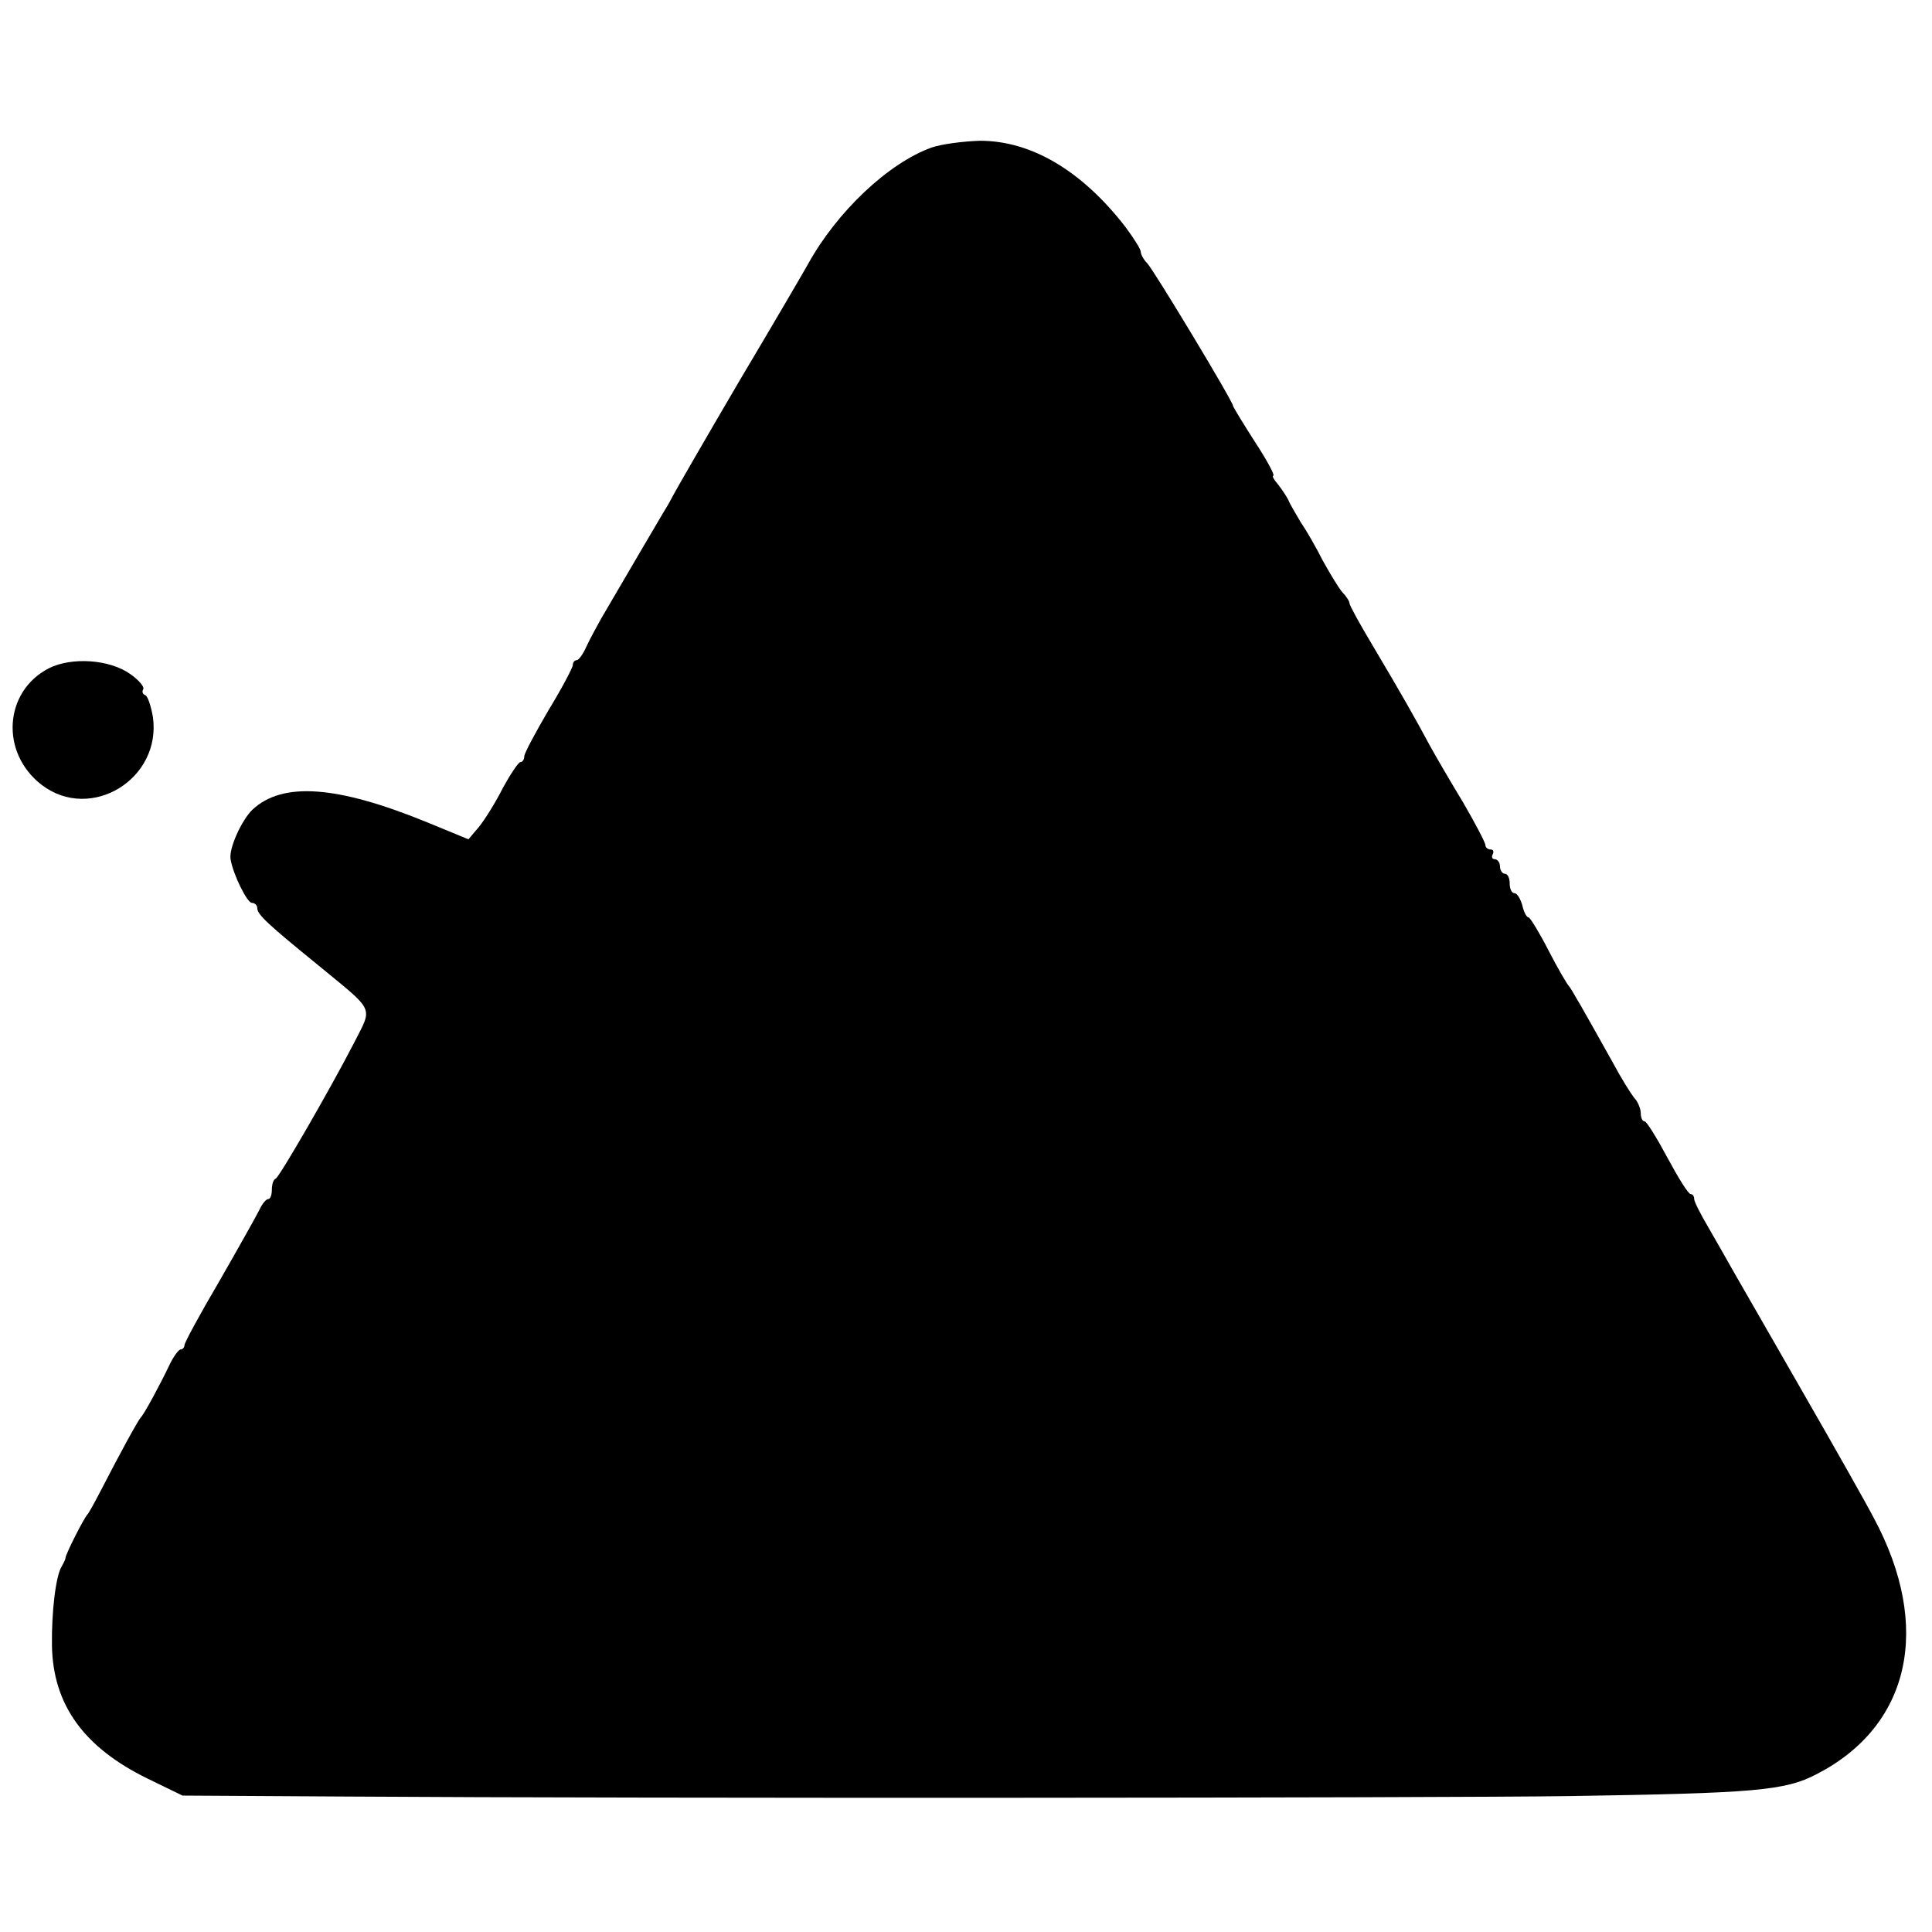 <?xml version="1.0" standalone="no"?>
<!DOCTYPE svg PUBLIC "-//W3C//DTD SVG 20010904//EN"
 "http://www.w3.org/TR/2001/REC-SVG-20010904/DTD/svg10.dtd">
<svg version="1.0" xmlns="http://www.w3.org/2000/svg"
 width="398pt" height="398pt" viewBox="0 0 398 398"
 preserveAspectRatio="xMidYMid meet">
<g transform="translate(0,398) scale(0.1,-0.1)"
fill="#000000" stroke="none">
<path d="M1919 3676 c-89 -32 -195 -132 -255 -241 -6 -11 -69 -119 -141 -240
-71 -121 -132 -227 -136 -235 -4 -8 -13 -24 -20 -35 -10 -17 -59 -100 -129
-220 -9 -16 -23 -42 -30 -57 -7 -16 -16 -28 -20 -28 -4 0 -8 -4 -8 -10 0 -5
-22 -47 -50 -93 -27 -46 -50 -89 -50 -95 0 -7 -4 -12 -8 -12 -4 0 -20 -24 -36
-53 -15 -30 -37 -65 -49 -80 l-22 -26 -85 35 c-186 76 -298 84 -360 26 -22
-21 -49 -80 -45 -102 5 -31 34 -90 44 -90 6 0 11 -5 11 -11 0 -13 23 -34 125
-117 119 -98 113 -84 74 -161 -49 -95 -153 -275 -161 -279 -5 -2 -8 -12 -8
-23 0 -10 -3 -19 -7 -19 -5 0 -13 -10 -19 -23 -6 -12 -43 -78 -82 -146 -40
-68 -72 -127 -72 -132 0 -5 -4 -9 -8 -9 -4 0 -15 -15 -23 -32 -20 -42 -52
-101 -59 -108 -5 -5 -42 -72 -82 -150 -13 -25 -25 -47 -28 -50 -7 -7 -45 -82
-45 -89 0 -3 -4 -11 -8 -18 -12 -19 -21 -93 -20 -163 2 -122 66 -210 197 -274
l72 -35 344 -2 c596 -4 2233 -3 2515 1 379 6 442 11 507 45 193 99 239 303
118 528 -15 29 -80 144 -145 257 -65 113 -129 225 -143 249 -14 25 -38 67 -53
93 -16 27 -29 53 -29 58 0 6 -3 10 -7 10 -5 0 -26 34 -48 75 -22 41 -43 75
-47 75 -5 0 -8 8 -8 17 0 9 -6 24 -14 32 -7 9 -27 41 -43 71 -58 104 -87 155
-92 160 -3 3 -22 35 -41 72 -19 37 -38 68 -41 68 -4 0 -10 11 -13 25 -4 14
-11 25 -16 25 -6 0 -10 9 -10 20 0 11 -4 20 -10 20 -5 0 -10 7 -10 15 0 8 -5
15 -11 15 -5 0 -7 5 -4 10 3 6 1 10 -4 10 -6 0 -11 4 -11 9 0 5 -21 45 -46 88
-26 43 -57 96 -69 118 -30 56 -59 107 -116 203 -27 45 -49 85 -49 89 0 4 -6
14 -14 22 -8 9 -26 39 -41 66 -14 28 -35 64 -46 80 -10 17 -22 37 -25 45 -4 8
-14 23 -22 33 -8 9 -12 17 -9 17 4 0 -13 32 -38 70 -25 39 -45 72 -45 74 0 9
-164 281 -177 294 -7 7 -13 18 -13 23 0 6 -15 29 -32 52 -90 116 -194 177
-299 177 -35 -1 -80 -7 -100 -14z"/>
<path d="M100 2603 c-92 -48 -100 -174 -14 -240 101 -77 247 12 229 140 -4 23
-11 44 -16 45 -5 2 -7 7 -4 12 3 5 -9 19 -26 31 -43 31 -122 36 -169 12z"/>
</g>
</svg>
